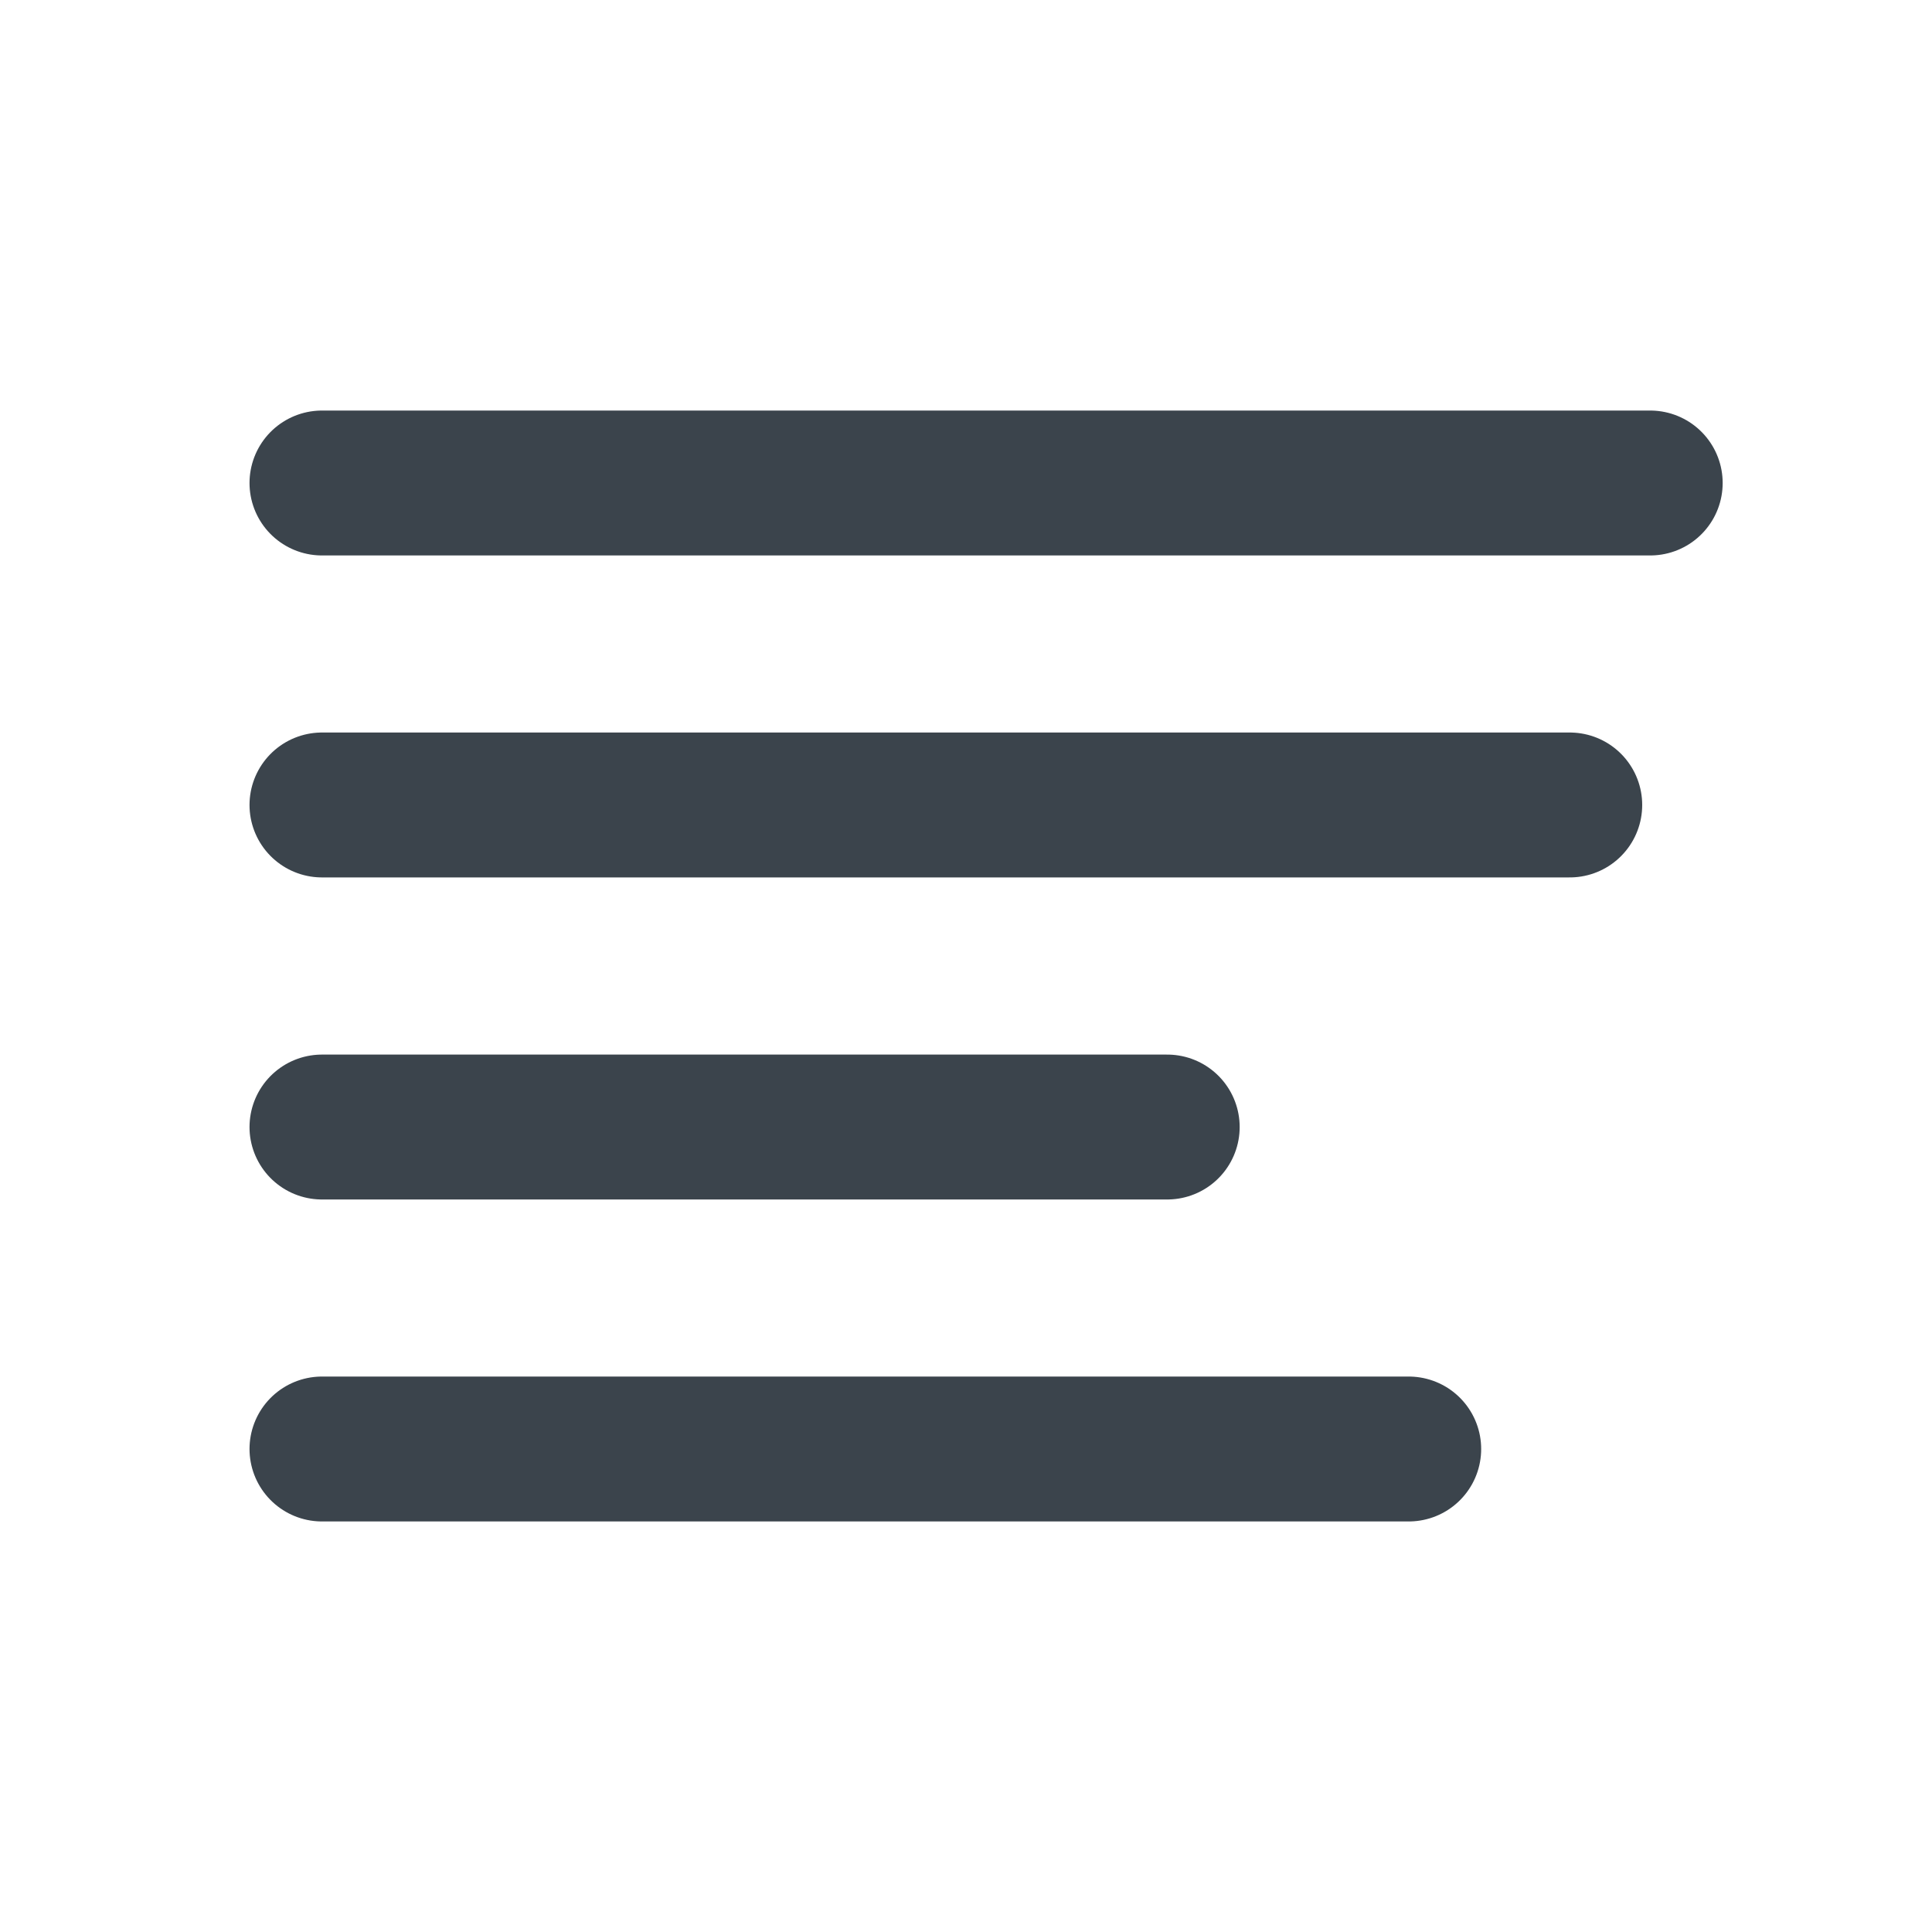 <svg xmlns="http://www.w3.org/2000/svg" width="20" height="20" viewBox="0 0 20 20" fill="none">
  <path d="M3.333 5H17.083M3.333 8.333H16.25M3.333 11.667H12.083M3.333 15H14.583" stroke="#3B444C" stroke-width="1.5" stroke-linecap="round" stroke-linejoin="round"/>
</svg>